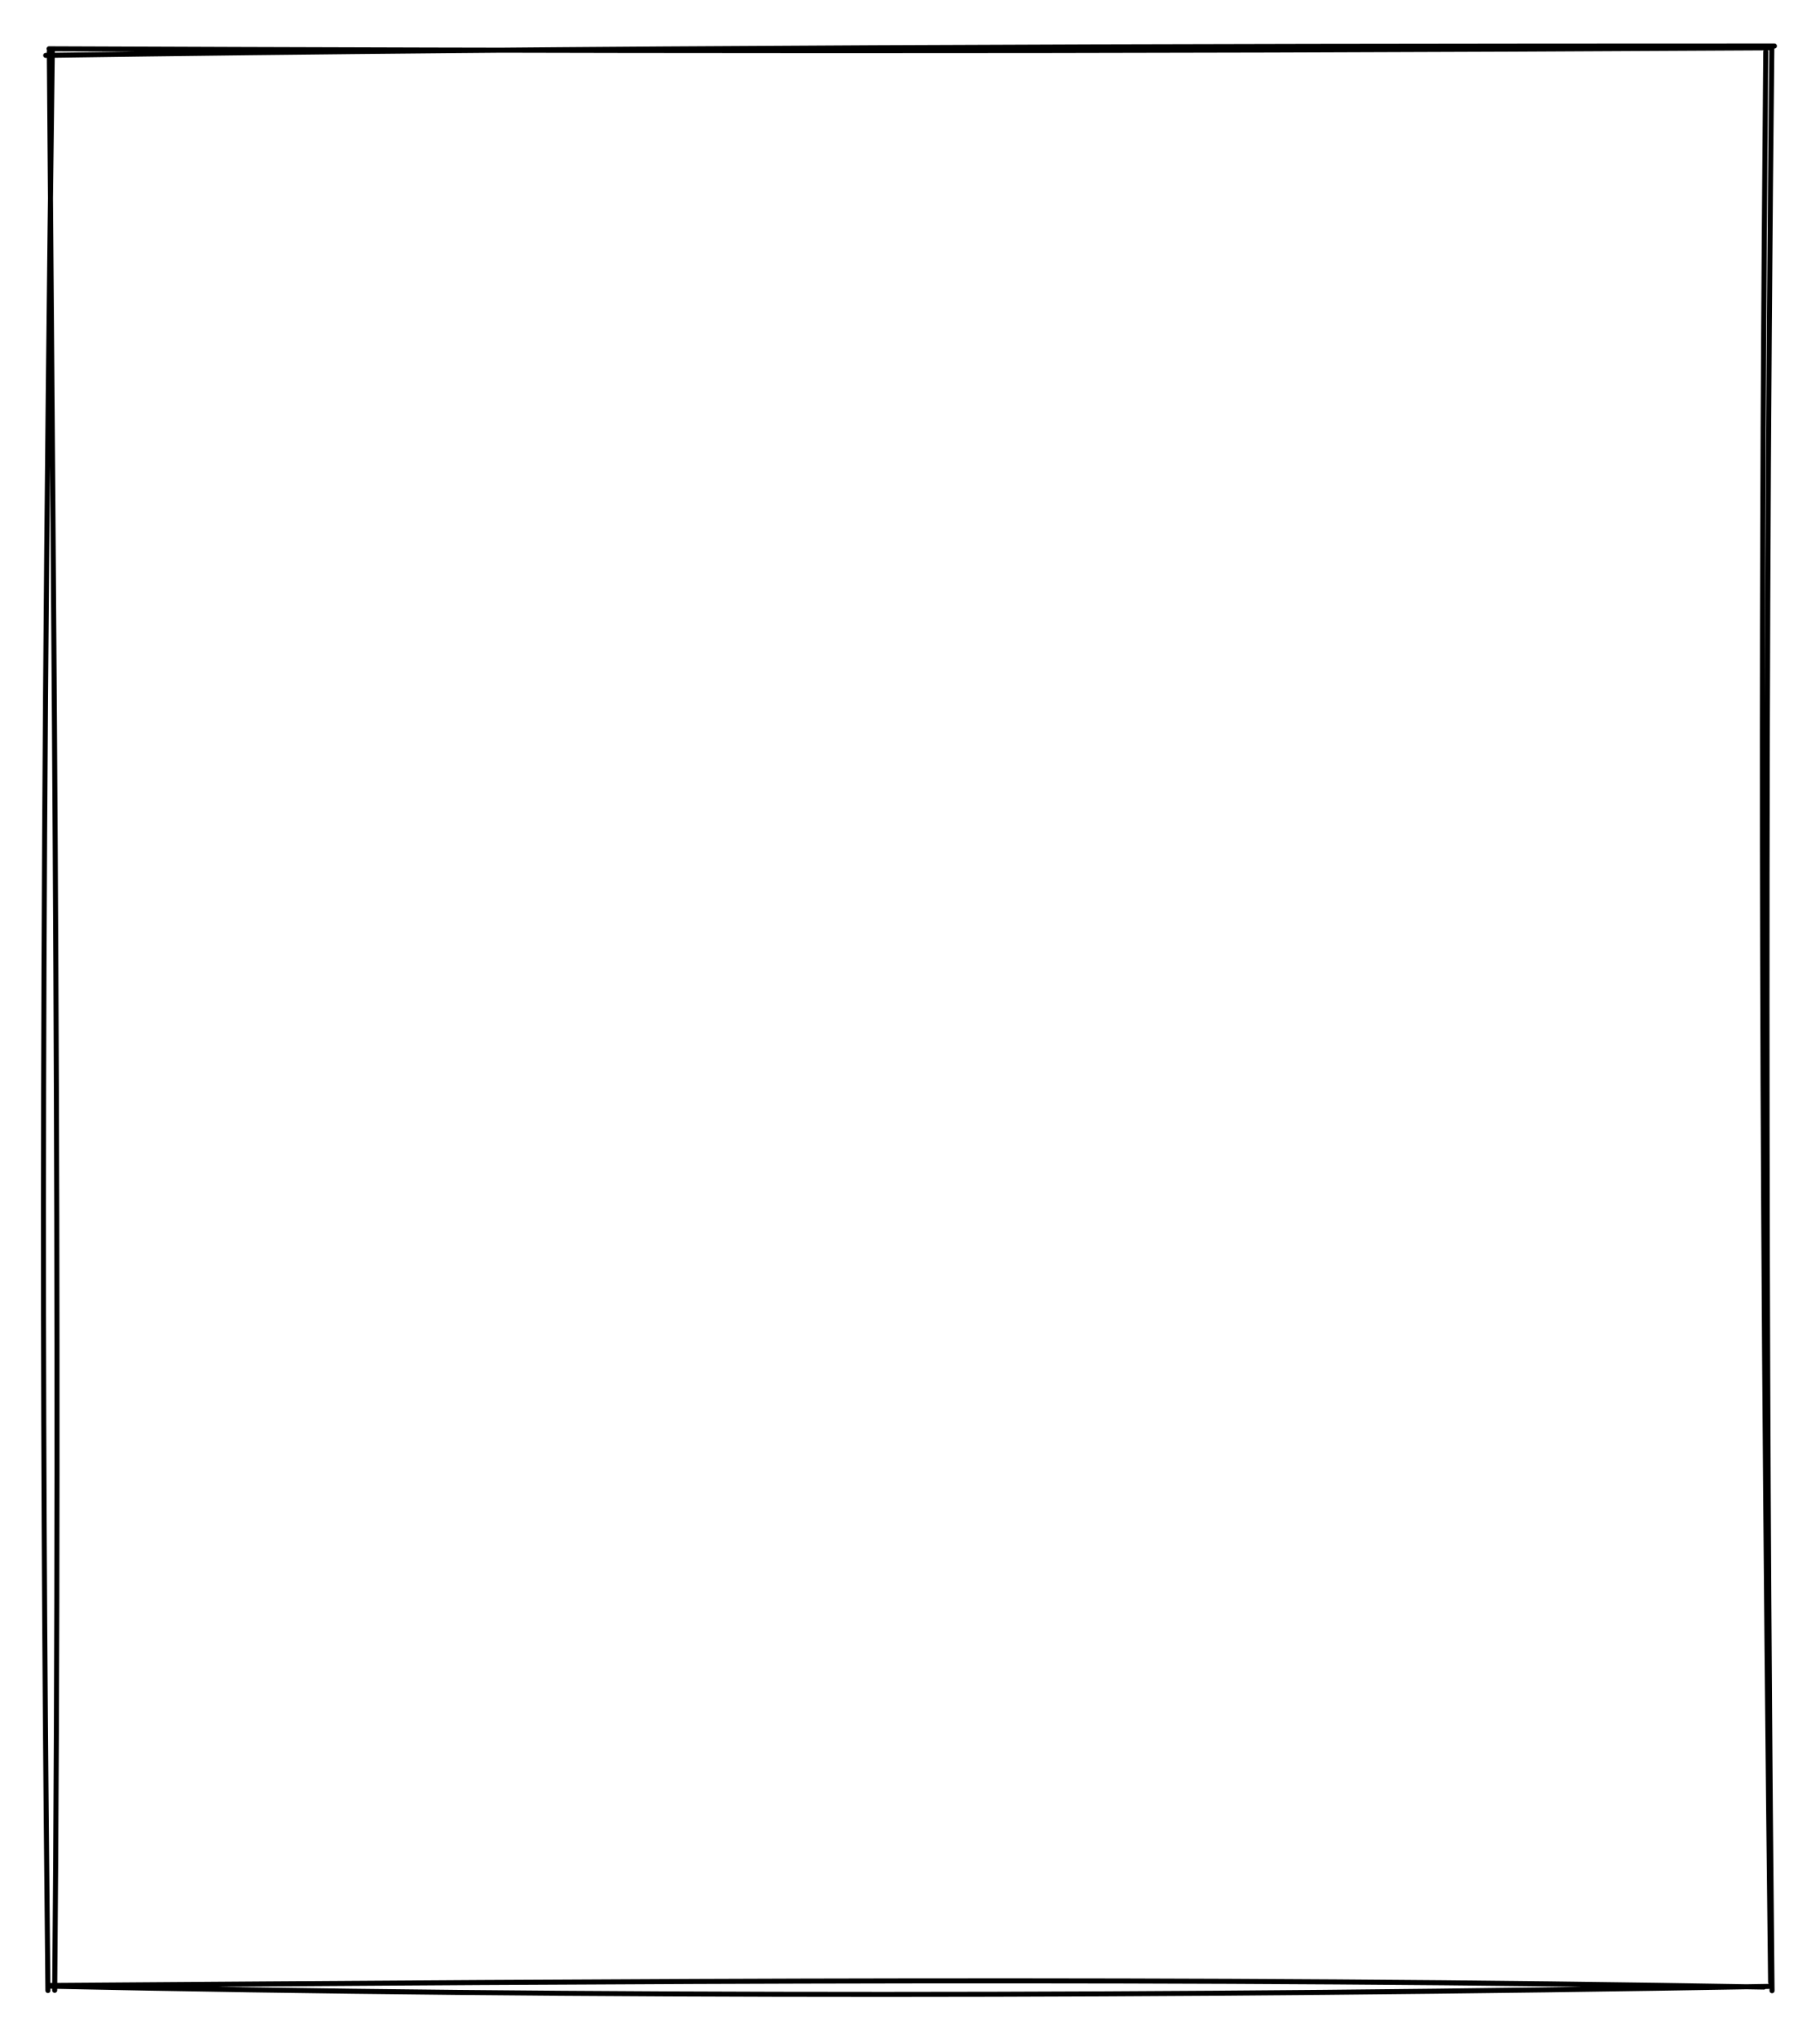 <svg version="1.1" xmlns="http://www.w3.org/2000/svg" viewBox="0 0 362.4 405.6" width="362.4" height="405.6">
  <!-- svg-source:excalidraw -->
  <!-- payload-type:application/vnd.excalidraw+json --><!-- payload-version:2 --><!-- payload-start -->eyJ2ZXJzaW9uIjoiMSIsImVuY29kaW5nIjoiYnN0cmluZyIsImNvbXByZXNzZWQiOnRydWUsImVuY29kZWQiOiJ4nGVS0U7kIFx1MDAxNH33K5r6aipQStt5XFw1WWPiw86DMcZssGVaUixcclDH2cn8u7fUlDpcdTAwMGJcdFx055x77+Fyj1x1MDAxN1FcdTAwMTS7wyDiTVx1MDAxNIvPiitZXHUwMDFivo+vJvxDXHUwMDE4K3VcdTAwMGZcdTAwMTTxd6tHU3ll69xgN9fXfFx1MDAxOJJGujetu6TS73OYUOJd9M6C8Fx1MDAwNe5RdPTnqpBcdTAwMTGV432jhFx1MDAwZvBUqJXSc/BR974sS3Oal1x1MDAxOVp4aW+hmFx1MDAxMzWQO66sXGLMXHUwMDA0xVx1MDAxOWpL9Kf5Xf7F9IHcupvH++e7UHMnldq6g5qfxKt2NCtH1lx1MDAxOd2JJ1m7XHUwMDE2eHyGL3FWQ8tClNFj0/bC2lx1MDAxZjF64JV0h1x0Q8H+3IJNXHUwMDE0kE///izJijIvSI5pQdM8W2ifgFx1MDAxNVx0oVx1MDAxONFcdTAwMTSVqCAoPTN2o5U2k7FL5Few9sarrlx1MDAwMX99vWic4b1cdTAwMWS4ge9cbrr995NTSlx1MDAxMlxuXHUwMDE5XGKlmFwiRoKPVsimdZOkyFx1MDAxMlx1MDAwNpKUMYJRufZqhf+WPCVcdTAwMTg2Y1x1MDAwYjFZXHUwMDE47ms/XHUwMDFlr+ddbblcdTAwMTm+u1x1MDAxN9vpsrI/Ob9bzVZcYlx1MDAxZYeaz1OAWU5QTjBjqChcdTAwMTdeyb5cdTAwMDOyXHUwMDFmlVxumK66MDhcdTAwMWU9wemTxjDXW1x1MDAwNymBnodcdTAwMTdcXMt6K/+JXHUwMDFmaeJcdTAwMGYp9r/+b+vlzq9cdTAwMThEJ59cdTAwMGYmTUyej6eL01x1MDAxN2zd41x1MDAwZiJ9<!-- payload-end -->
  <defs>
    <style>
      @font-face {
        font-family: "Virgil";
        src: url("https://unpkg.com/@excalidraw/excalidraw@0.13.0/dist/excalidraw-assets/Virgil.woff2");
      }
      @font-face {
        font-family: "Cascadia";
        src: url("https://unpkg.com/@excalidraw/excalidraw@0.13.0/dist/excalidraw-assets/Cascadia.woff2");
      }
    </style>
  </defs>
  <rect x="0" y="0" width="362.4" height="405.6" fill="#ffffff"/><g stroke-linecap="round" transform="translate(10 10) rotate(0 171.2 192.8)"><path d="M-0.9 1.02 C107.66 -0.55, 215.82 -0.83, 343.32 -0.84 M-0.23 -0.29 C99.41 0.1, 200.69 0.36, 342.14 -0.48 M341.6 0.3 C340.75 98.21, 340.36 195.74, 342.56 384.49 M342.81 -0.54 C341.19 148.64, 341.9 296.37, 342.85 386.19 M341.22 385.46 C227.68 383.43, 114.67 384.32, 0 385.14 M342.17 385.33 C224.04 387.41, 104.86 387.52, -0.43 385.28 M0.89 386.11 C2.11 248.38, 0.65 110.4, -0.18 0.24 M-0.46 386.15 C-1.45 290.06, -2.13 194.32, 0.42 -0.12" stroke="#000000" stroke-width="1" fill="none"/></g></svg>